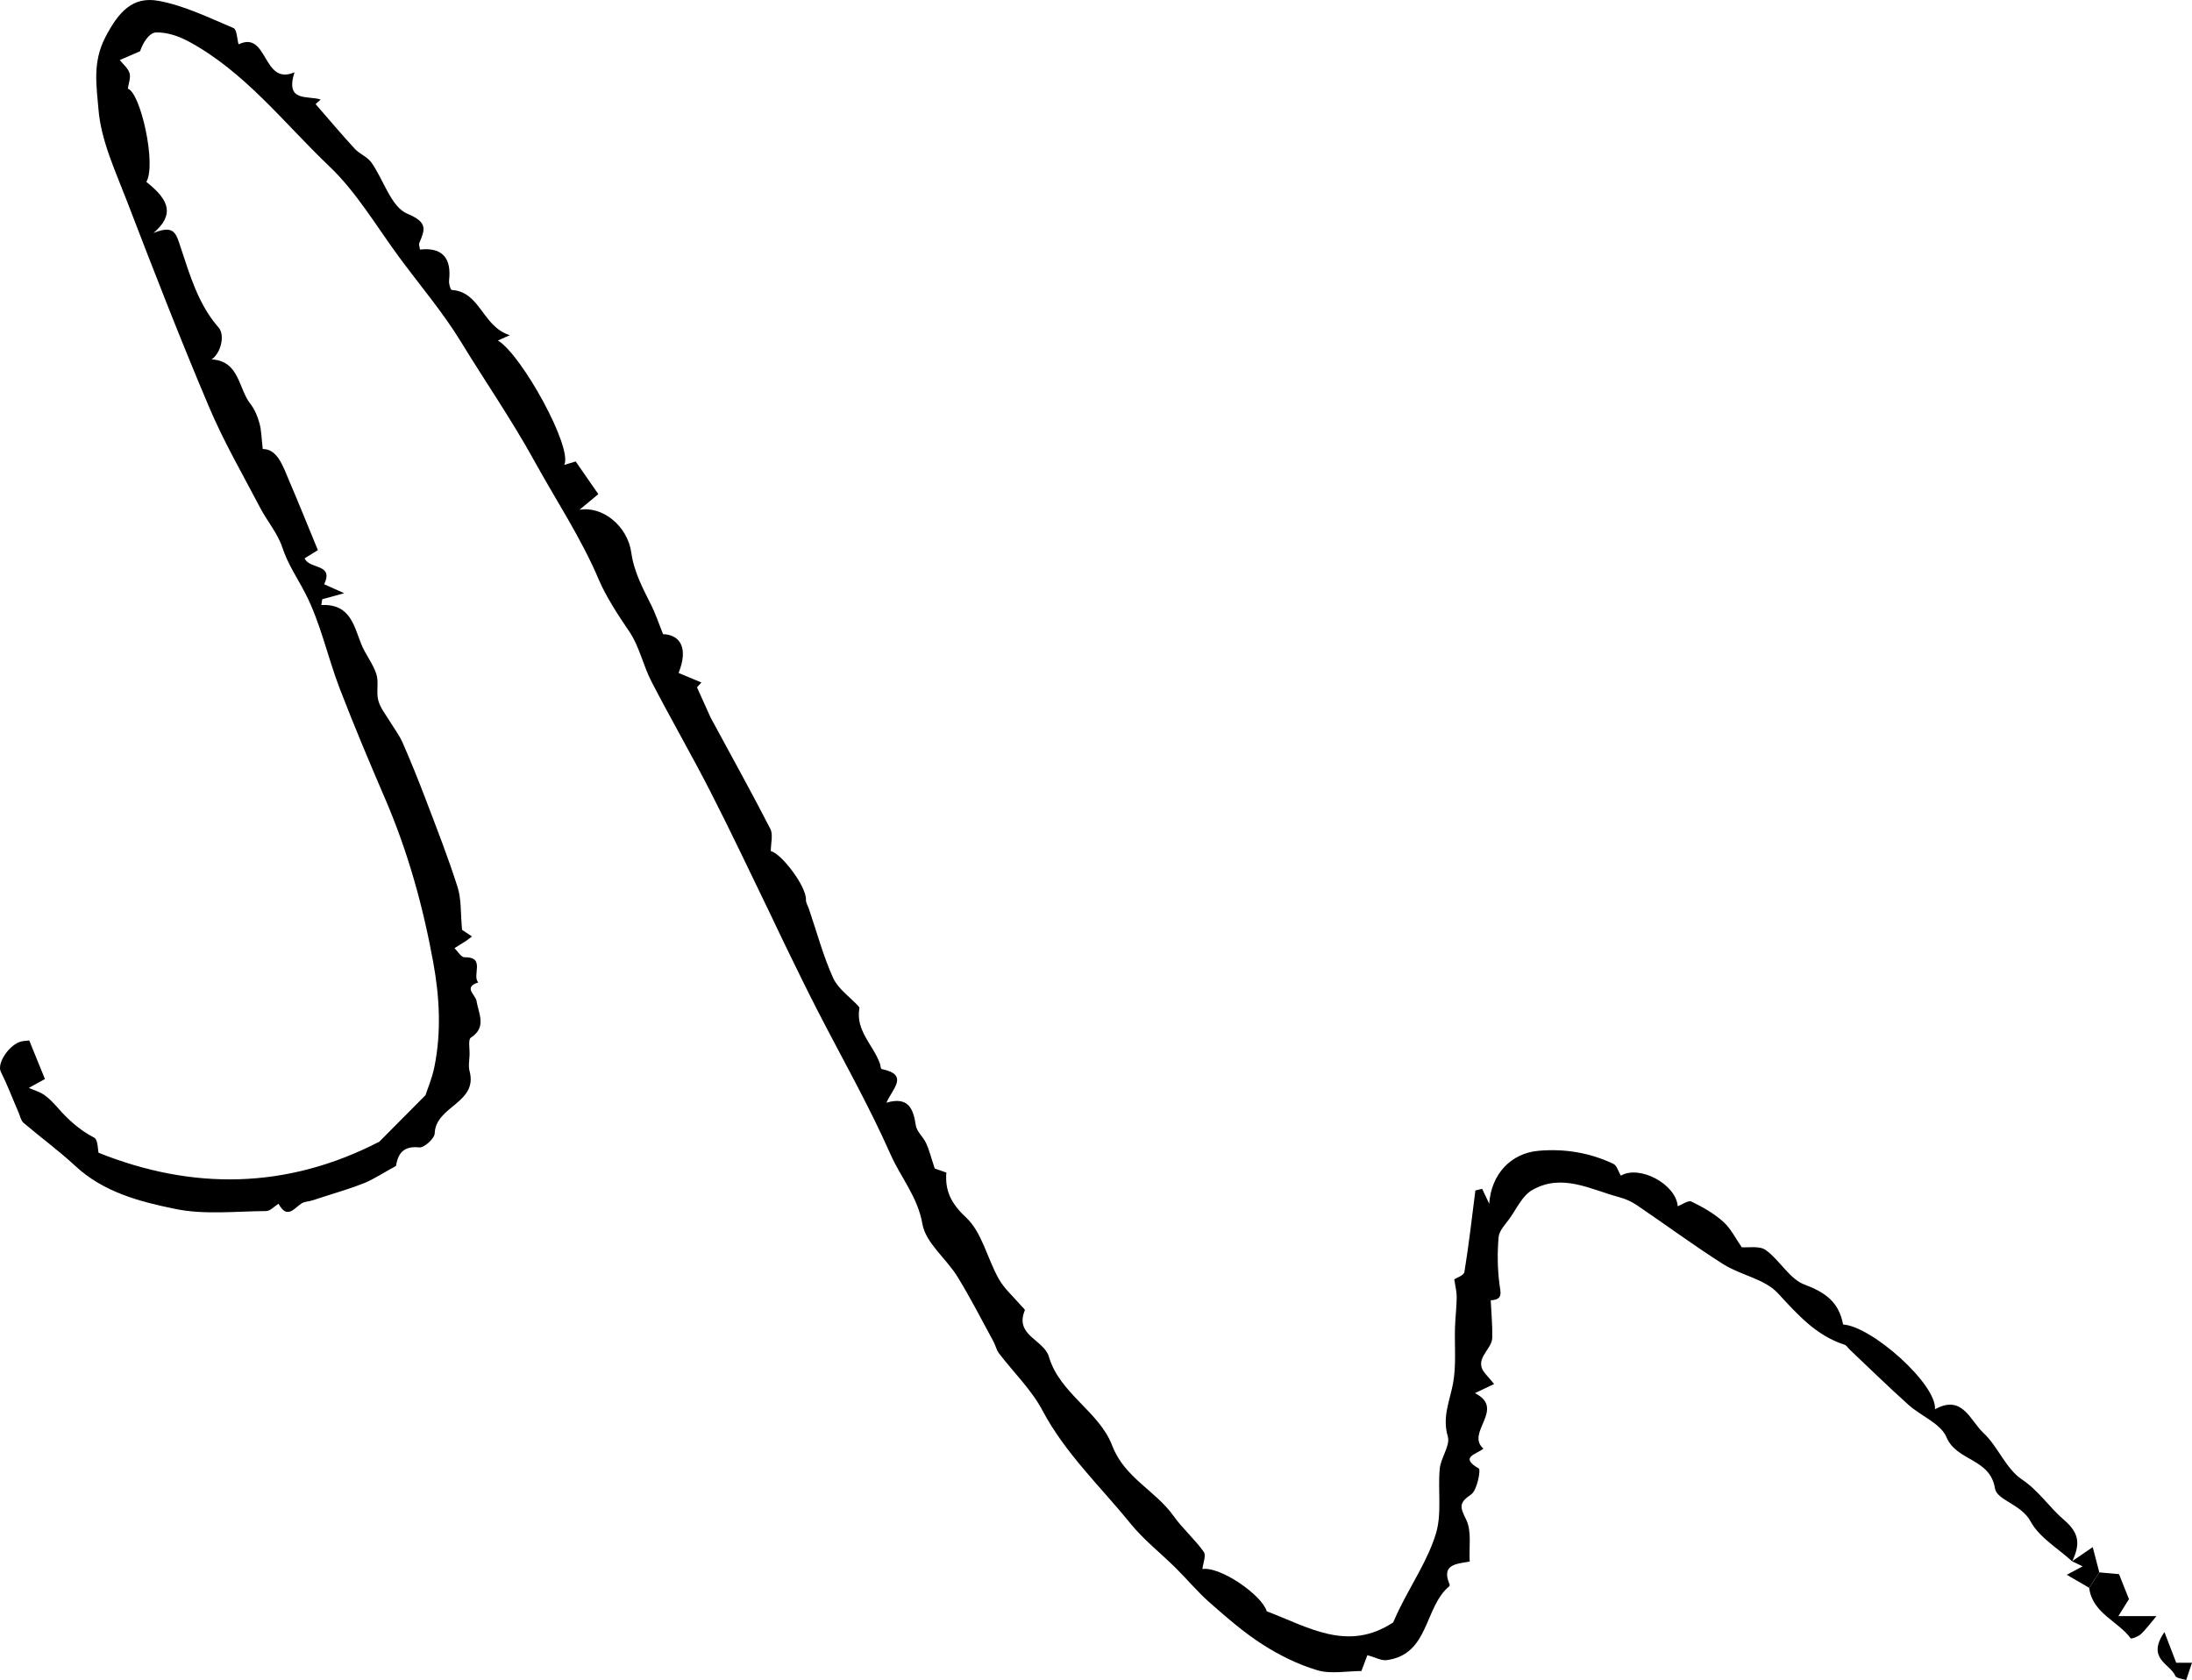 <svg width="137" height="105" viewBox="0 0 137 105" fill="none" xmlns="http://www.w3.org/2000/svg">
<path d="M129.507 97.579C128.616 96.76 127.449 96.09 126.908 95.079C126.33 94.01 124.803 93.76 124.686 93.025C124.389 91.132 122.284 91.329 121.658 89.828C121.303 88.972 120.067 88.504 119.283 87.802C118.026 86.674 116.817 85.493 115.592 84.333C115.486 84.232 115.401 84.078 115.279 84.041C113.502 83.466 112.352 82.158 111.116 80.822C110.294 79.929 108.793 79.7 107.701 79.008C105.861 77.843 104.106 76.54 102.297 75.317C101.974 75.098 101.597 74.928 101.221 74.827C99.418 74.348 97.62 73.295 95.748 74.386C95.144 74.737 94.788 75.54 94.348 76.157C94.083 76.524 93.701 76.912 93.664 77.311C93.579 78.274 93.59 79.264 93.712 80.227C93.786 80.79 93.961 81.232 93.171 81.264C93.208 82.046 93.282 82.823 93.266 83.605C93.251 84.381 92.015 84.956 92.869 85.897C93.022 86.067 93.166 86.243 93.383 86.498C92.927 86.716 92.572 86.881 92.185 87.068C94.136 88.062 91.564 89.541 92.715 90.536C92.264 90.903 91.188 91.063 92.428 91.781C92.556 91.855 92.322 93.148 91.941 93.403C91.166 93.93 91.246 94.185 91.633 94.967C91.994 95.696 91.803 96.696 91.856 97.595C91.013 97.744 90.063 97.765 90.599 99.021C90.615 99.053 90.599 99.122 90.573 99.143C88.998 100.457 89.337 103.404 86.664 103.755C86.33 103.798 85.964 103.58 85.46 103.447C85.376 103.675 85.238 104.042 85.089 104.436C84.177 104.436 83.191 104.638 82.337 104.388C81.133 104.032 79.956 103.447 78.895 102.766C77.723 102.016 76.657 101.079 75.602 100.154C74.849 99.494 74.202 98.707 73.486 97.999C72.542 97.063 71.477 96.233 70.649 95.212C68.777 92.898 66.582 90.844 65.155 88.153C64.466 86.85 63.342 85.77 62.435 84.578C62.276 84.365 62.218 84.078 62.09 83.839C61.348 82.482 60.648 81.099 59.837 79.785C59.142 78.657 57.859 77.684 57.652 76.503C57.36 74.806 56.305 73.604 55.668 72.167C54.284 69.034 52.577 66.05 51.013 62.996C50.392 61.783 49.798 60.555 49.199 59.331C48.828 58.576 48.478 57.815 48.112 57.06C46.887 54.538 45.694 52.001 44.416 49.506C43.228 47.181 41.918 44.92 40.719 42.601C40.194 41.59 39.966 40.404 39.335 39.478C38.625 38.436 37.861 37.255 37.432 36.244C36.318 33.611 34.754 31.275 33.396 28.807C31.991 26.254 30.326 23.844 28.804 21.354C27.664 19.492 26.248 17.838 24.959 16.088C23.533 14.157 22.292 12.018 20.573 10.385C17.736 7.683 15.308 4.486 11.771 2.581C11.166 2.257 10.424 2.007 9.755 2.028C9.342 2.039 8.949 2.629 8.753 3.204C8.329 3.385 7.905 3.571 7.486 3.752C7.698 4.023 8 4.262 8.096 4.566C8.181 4.848 8.037 5.199 7.99 5.544C8.774 5.768 9.793 10.274 9.146 11.369C10.646 12.545 10.874 13.449 9.596 14.561C10.912 14.019 11.007 14.614 11.288 15.45C11.871 17.2 12.391 19.019 13.659 20.466C14.077 20.939 13.812 22.056 13.229 22.461C14.979 22.567 14.889 24.28 15.652 25.243C15.923 25.589 16.103 26.036 16.22 26.466C16.342 26.908 16.342 27.387 16.421 28.062C17.349 28.062 17.683 29.132 18.097 30.105C18.691 31.494 19.253 32.893 19.868 34.382C19.714 34.478 19.37 34.691 19.041 34.893C19.317 35.595 20.886 35.201 20.261 36.515C20.611 36.675 20.961 36.829 21.512 37.074C20.897 37.244 20.515 37.35 20.139 37.452C20.117 37.574 20.096 37.696 20.08 37.813C21.883 37.728 22.111 39.079 22.578 40.255C22.838 40.904 23.31 41.468 23.522 42.127C23.686 42.633 23.506 43.239 23.639 43.761C23.755 44.218 24.084 44.628 24.365 45.085C24.636 45.527 24.954 45.942 25.161 46.41C25.67 47.569 26.147 48.75 26.598 49.937C27.292 51.761 28.008 53.581 28.597 55.437C28.841 56.203 28.782 57.065 28.878 58.113C28.814 58.07 29.111 58.267 29.498 58.528C29.308 58.671 29.217 58.746 29.127 58.804C28.889 58.959 28.645 59.108 28.406 59.257C28.613 59.459 28.82 59.831 29.026 59.826C30.379 59.799 29.477 60.954 29.891 61.4C28.926 61.714 29.721 62.156 29.785 62.565C29.907 63.347 30.442 64.193 29.429 64.853C29.249 64.97 29.36 65.539 29.35 65.901C29.339 66.252 29.26 66.624 29.35 66.949C29.88 68.944 27.223 69.124 27.17 70.832C27.16 71.151 26.508 71.747 26.205 71.71C25.002 71.577 24.842 72.38 24.747 72.87C23.93 73.316 23.368 73.694 22.758 73.944C21.91 74.284 21.024 74.534 20.155 74.817C19.805 74.928 19.46 75.067 19.099 75.114C18.537 75.183 18.049 76.418 17.408 75.231C17.148 75.391 16.893 75.689 16.633 75.689C14.735 75.7 12.784 75.934 10.954 75.556C8.748 75.104 6.484 74.519 4.712 72.875C3.678 71.917 2.538 71.082 1.467 70.172C1.313 70.04 1.265 69.779 1.181 69.577C0.804 68.71 0.47 67.821 0.051 66.981C-0.219 66.438 0.634 65.188 1.419 65.071C1.642 65.039 1.865 65.028 1.828 65.028C2.193 65.922 2.501 66.683 2.809 67.438C2.453 67.63 2.13 67.811 1.801 67.991C2.125 68.135 2.475 68.231 2.761 68.428C3.068 68.64 3.334 68.922 3.583 69.204C4.246 69.965 4.967 70.625 5.884 71.098C6.128 71.226 6.112 71.859 6.16 72.045C12.009 74.386 17.911 74.348 23.708 71.353C24.487 70.566 25.463 69.587 26.592 68.449C26.714 68.071 27.011 67.38 27.154 66.656C27.589 64.491 27.473 62.321 27.08 60.156C26.444 56.661 25.505 53.261 24.1 49.99C23.108 47.681 22.127 45.362 21.226 43.016C20.468 41.037 20.033 38.914 19.067 37.053C18.58 36.116 17.991 35.26 17.646 34.217C17.355 33.329 16.697 32.573 16.257 31.728C15.159 29.632 13.966 27.573 13.049 25.397C11.256 21.168 9.591 16.881 7.942 12.588C7.221 10.71 6.314 8.789 6.155 6.837C6.043 5.427 5.752 3.89 6.606 2.284C7.417 0.741 8.292 -0.249 9.92 0.055C11.527 0.352 13.059 1.108 14.592 1.752C14.809 1.842 14.815 2.438 14.91 2.773C16.761 1.874 16.395 5.396 18.405 4.518C17.805 6.417 19.242 5.954 20.043 6.22C19.937 6.316 19.831 6.412 19.725 6.507C20.536 7.438 21.332 8.385 22.17 9.295C22.472 9.625 22.954 9.795 23.209 10.151C23.978 11.236 24.439 12.928 25.452 13.354C26.746 13.896 26.571 14.327 26.2 15.205C26.168 15.279 26.221 15.391 26.248 15.598C27.658 15.439 28.226 16.141 28.067 17.529C28.045 17.726 28.157 18.115 28.226 18.12C30.039 18.237 30.124 20.397 31.863 20.95C31.45 21.131 31.28 21.211 31.121 21.28C32.627 22.195 35.825 28.025 35.263 29.057C35.592 28.956 35.841 28.882 35.979 28.839C36.477 29.552 36.944 30.227 37.395 30.882C37.05 31.169 36.71 31.451 36.217 31.861C37.66 31.611 39.219 32.866 39.457 34.542C39.632 35.792 40.2 36.803 40.73 37.877C40.958 38.34 41.123 38.829 41.441 39.633C42.544 39.675 43.026 40.537 42.411 42.058C42.888 42.26 43.307 42.431 43.838 42.654C43.604 42.909 43.44 43.09 43.562 42.957C43.959 43.835 44.272 44.537 44.416 44.851C45.794 47.399 47.009 49.586 48.149 51.809C48.329 52.166 48.175 52.692 48.175 53.198C48.791 53.299 50.403 55.373 50.371 56.23C50.365 56.427 50.503 56.629 50.567 56.831C51.055 58.262 51.447 59.741 52.068 61.113C52.381 61.805 53.112 62.299 53.653 62.885C53.685 62.916 53.717 62.975 53.712 63.012C53.462 64.417 54.576 65.305 54.99 66.459C55.032 66.576 55.043 66.794 55.096 66.811C56.856 67.172 55.769 68.05 55.403 68.917C56.734 68.518 57.084 69.247 57.238 70.332C57.291 70.72 57.7 71.05 57.88 71.439C58.065 71.832 58.166 72.263 58.421 73.029C58.378 73.013 58.718 73.135 59.147 73.284C59.057 74.402 59.428 75.205 60.372 76.083C61.374 77.013 61.703 78.652 62.424 79.929C62.769 80.546 63.337 81.035 63.803 81.583C63.893 81.689 64.074 81.833 64.052 81.892C63.395 83.466 65.24 83.722 65.558 84.796C66.237 87.105 68.692 88.201 69.514 90.35C70.273 92.35 72.208 93.148 73.338 94.733C73.905 95.531 74.669 96.191 75.236 96.989C75.395 97.212 75.189 97.701 75.151 98.063C76.276 97.888 78.874 99.691 79.171 100.702C81.775 101.686 84.225 103.271 87.073 101.399C87.12 101.298 87.306 100.861 87.518 100.441C88.276 98.914 89.257 97.451 89.745 95.845C90.127 94.59 89.857 93.148 89.984 91.797C90.047 91.105 90.652 90.35 90.488 89.781C90.132 88.568 90.599 87.584 90.811 86.482C91.028 85.333 90.901 84.126 90.938 82.945C90.96 82.317 91.039 81.689 91.044 81.062C91.044 80.721 90.954 80.376 90.891 79.955C91.023 79.865 91.495 79.716 91.527 79.492C91.803 77.801 91.994 76.099 92.211 74.402C92.354 74.37 92.492 74.332 92.635 74.3C92.747 74.54 92.863 74.774 93.076 75.231C93.203 73.364 94.449 72.072 96.151 71.923C97.763 71.779 99.354 72.034 100.834 72.737C101.056 72.843 101.147 73.221 101.306 73.476C102.456 72.795 104.747 73.992 104.859 75.391C105.134 75.285 105.511 75.003 105.707 75.093C106.412 75.434 107.118 75.832 107.696 76.349C108.184 76.785 108.486 77.423 108.857 77.95C109.265 77.987 109.965 77.843 110.358 78.125C111.238 78.758 111.843 79.934 112.787 80.285C114.096 80.775 114.934 81.386 115.194 82.78C116.965 82.881 121.049 86.498 120.937 88.078C122.65 87.121 123.133 88.781 123.955 89.546C124.872 90.398 125.365 91.791 126.362 92.456C127.444 93.18 128.086 94.217 128.992 94.983C130.037 95.871 129.968 96.579 129.523 97.569L129.528 97.579H129.507Z" fill="black"/>
<path d="M131.204 98.271C131.628 98.308 132.052 98.345 132.439 98.382C132.683 98.999 132.917 99.585 133.06 99.941C132.789 100.377 132.572 100.718 132.397 101.005H134.778C134.354 101.505 134.11 101.851 133.802 102.133C133.638 102.282 133.208 102.447 133.171 102.393C132.355 101.298 130.774 100.824 130.573 99.234C130.785 98.914 130.992 98.595 131.204 98.271Z" fill="black"/>
<path d="M135.277 102C135.6 102.851 135.791 103.351 136.014 103.92H137C136.862 104.33 136.745 104.665 136.634 105C136.401 104.915 136.024 104.894 135.955 104.734C135.627 103.979 134.131 103.665 135.277 102Z" fill="black"/>
<path d="M131.203 98.271C130.991 98.59 130.784 98.909 130.572 99.234C130.169 98.999 129.766 98.765 129.172 98.42C129.618 98.18 129.835 98.069 130.164 97.893C129.92 97.776 129.719 97.68 129.517 97.584C129.517 97.584 129.512 97.574 129.506 97.574C129.936 97.276 130.371 96.978 130.795 96.691C130.928 97.201 131.066 97.739 131.209 98.281L131.203 98.271Z" fill="black"/>
</svg>

